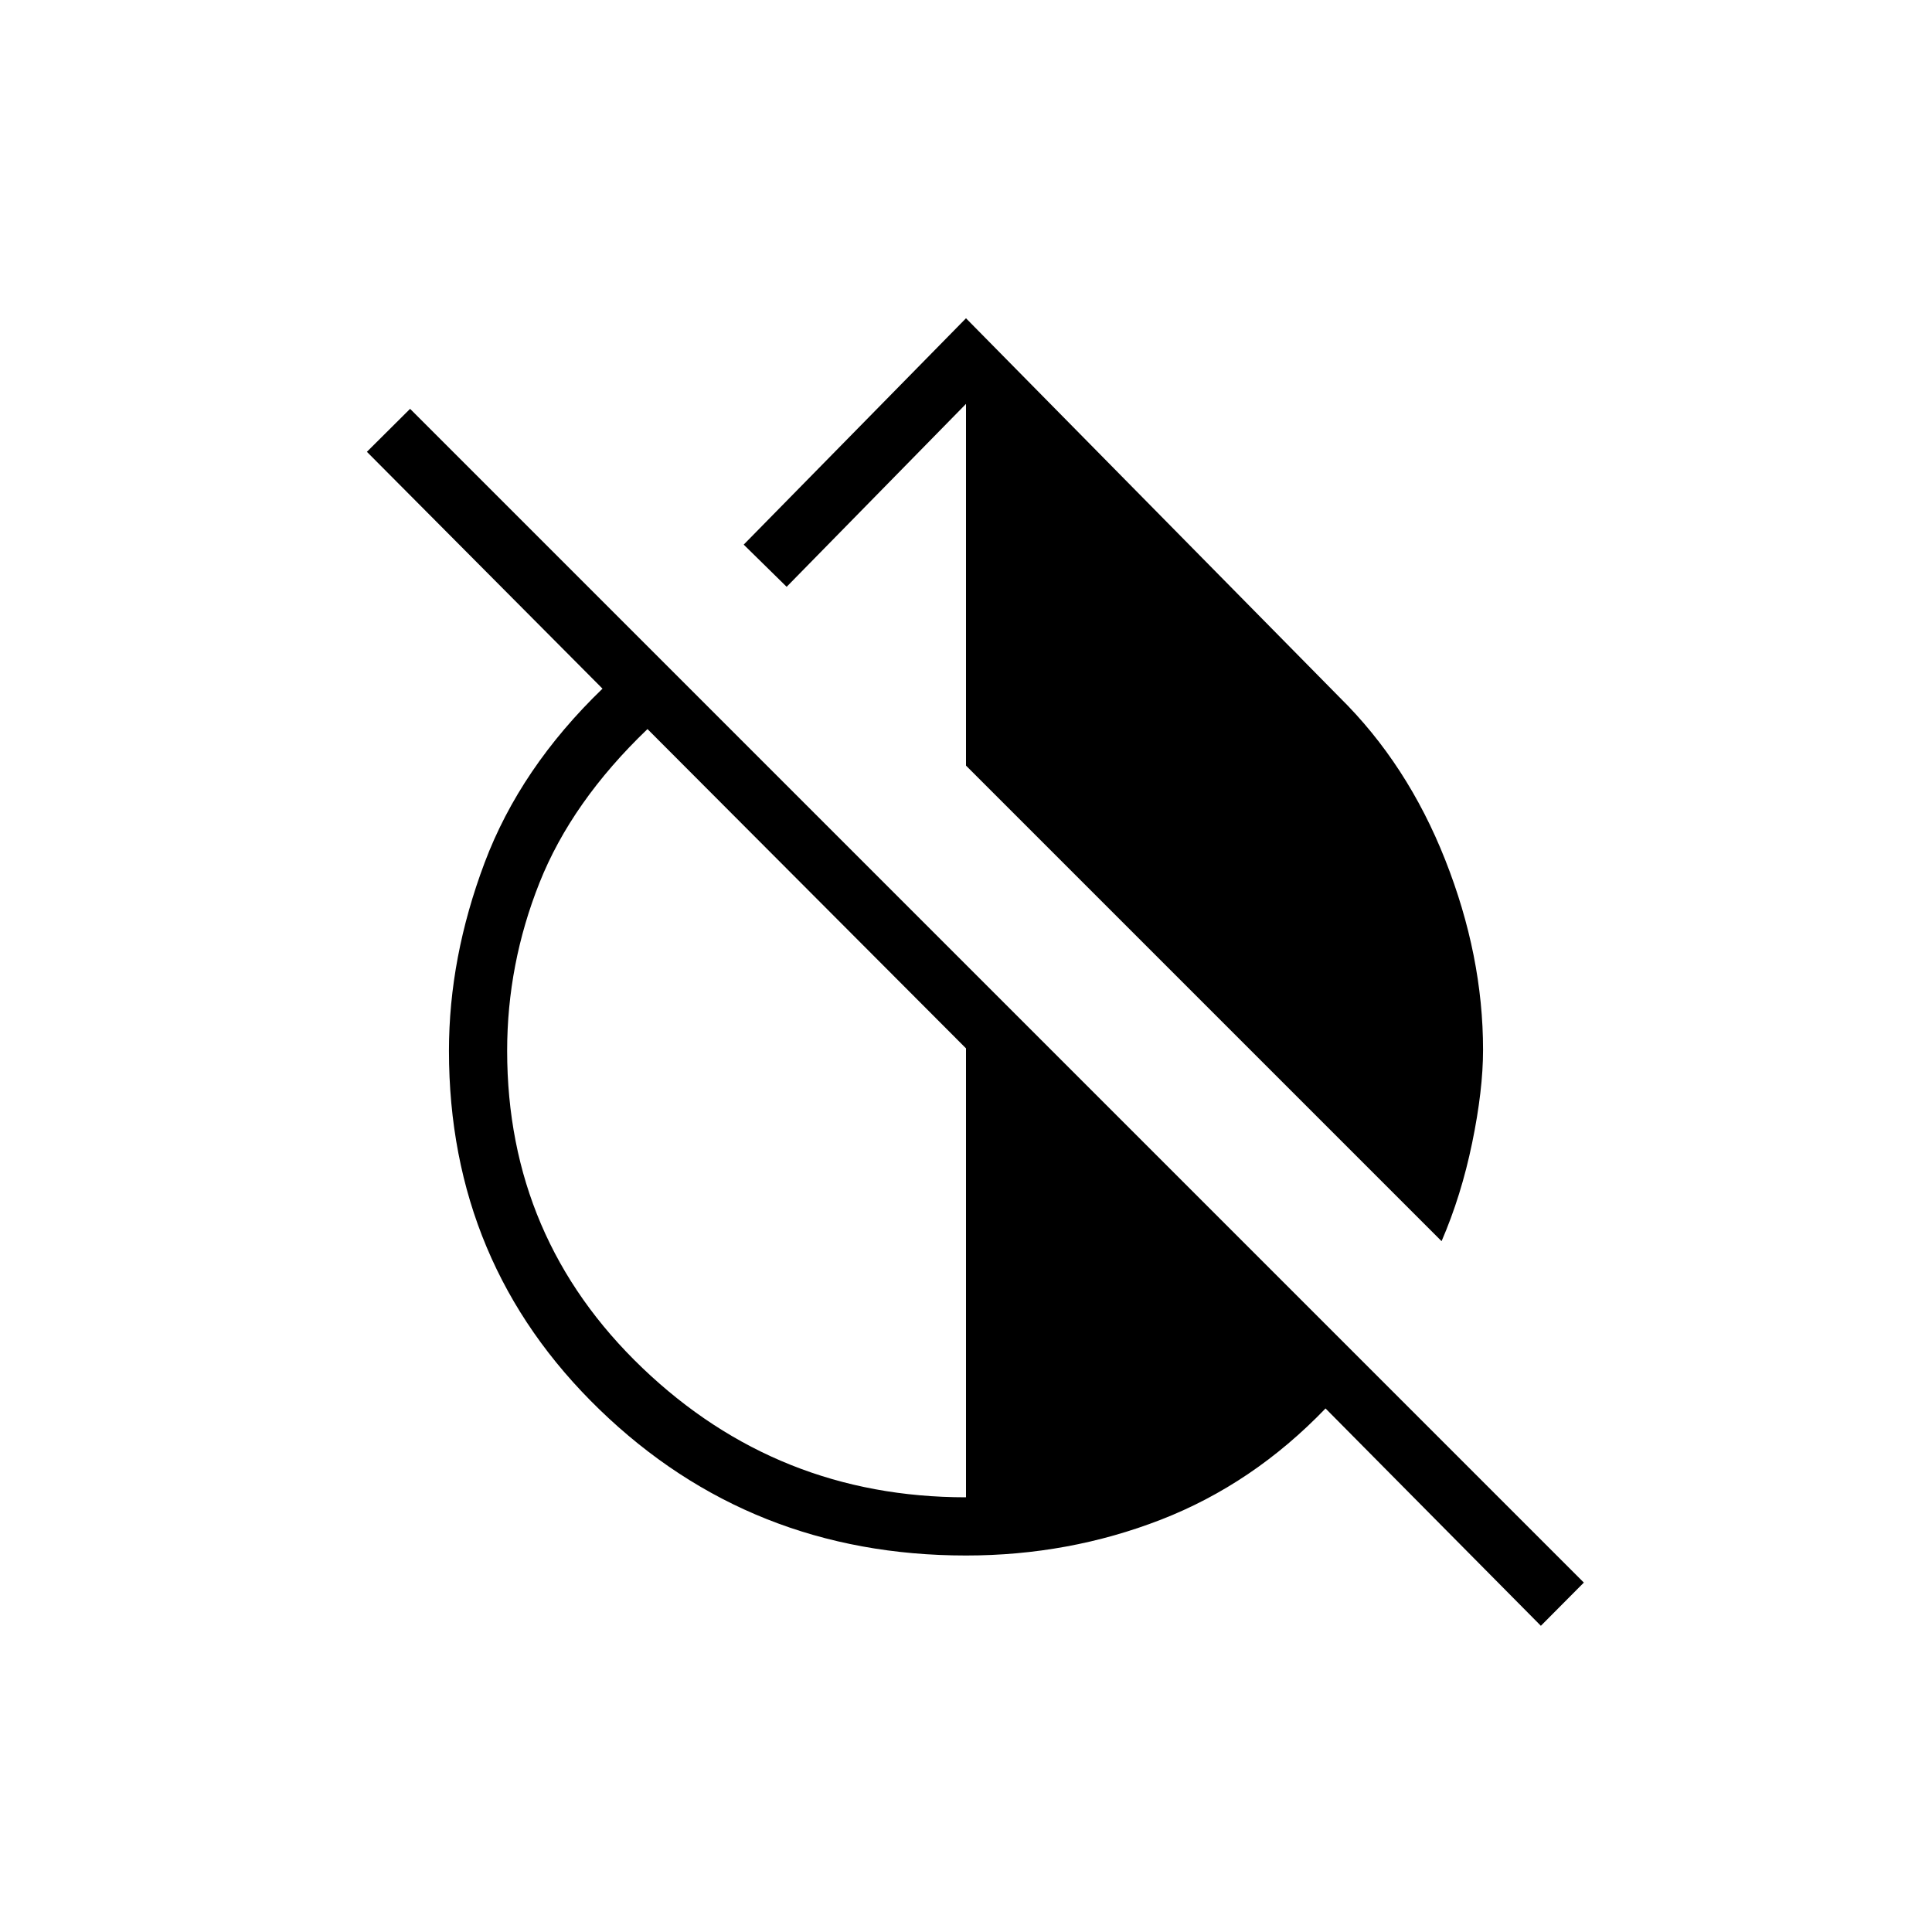 <svg xmlns="http://www.w3.org/2000/svg" height="20" viewBox="0 -960 960 960" width="20"><path d="M716.31-343.27 480-579.58v-179.73l-89.12 90.89-21.34-20.96L480-801.85 665.62-613.5q33.73 33.23 52.51 80.79 18.79 47.56 18.79 94.36 0 20-5.42 46.25t-15.19 48.83Zm49.34 191.12-107-108q-36 37.46-81.8 55.27-45.81 17.8-96.85 17.8-107.12 0-182.02-72.44t-74.9-178.33q0-46.34 17.71-93.44 17.71-47.09 58.59-86.52L182.31-735.5l21.46-21.35L787-173.62l-21.35 21.47ZM480-216v-223.08L321.73-597.73q-37.65 36.08-53.69 76.44Q252-480.92 252-437.85q0 93.27 67.19 157.56T480-216Z"/></svg>